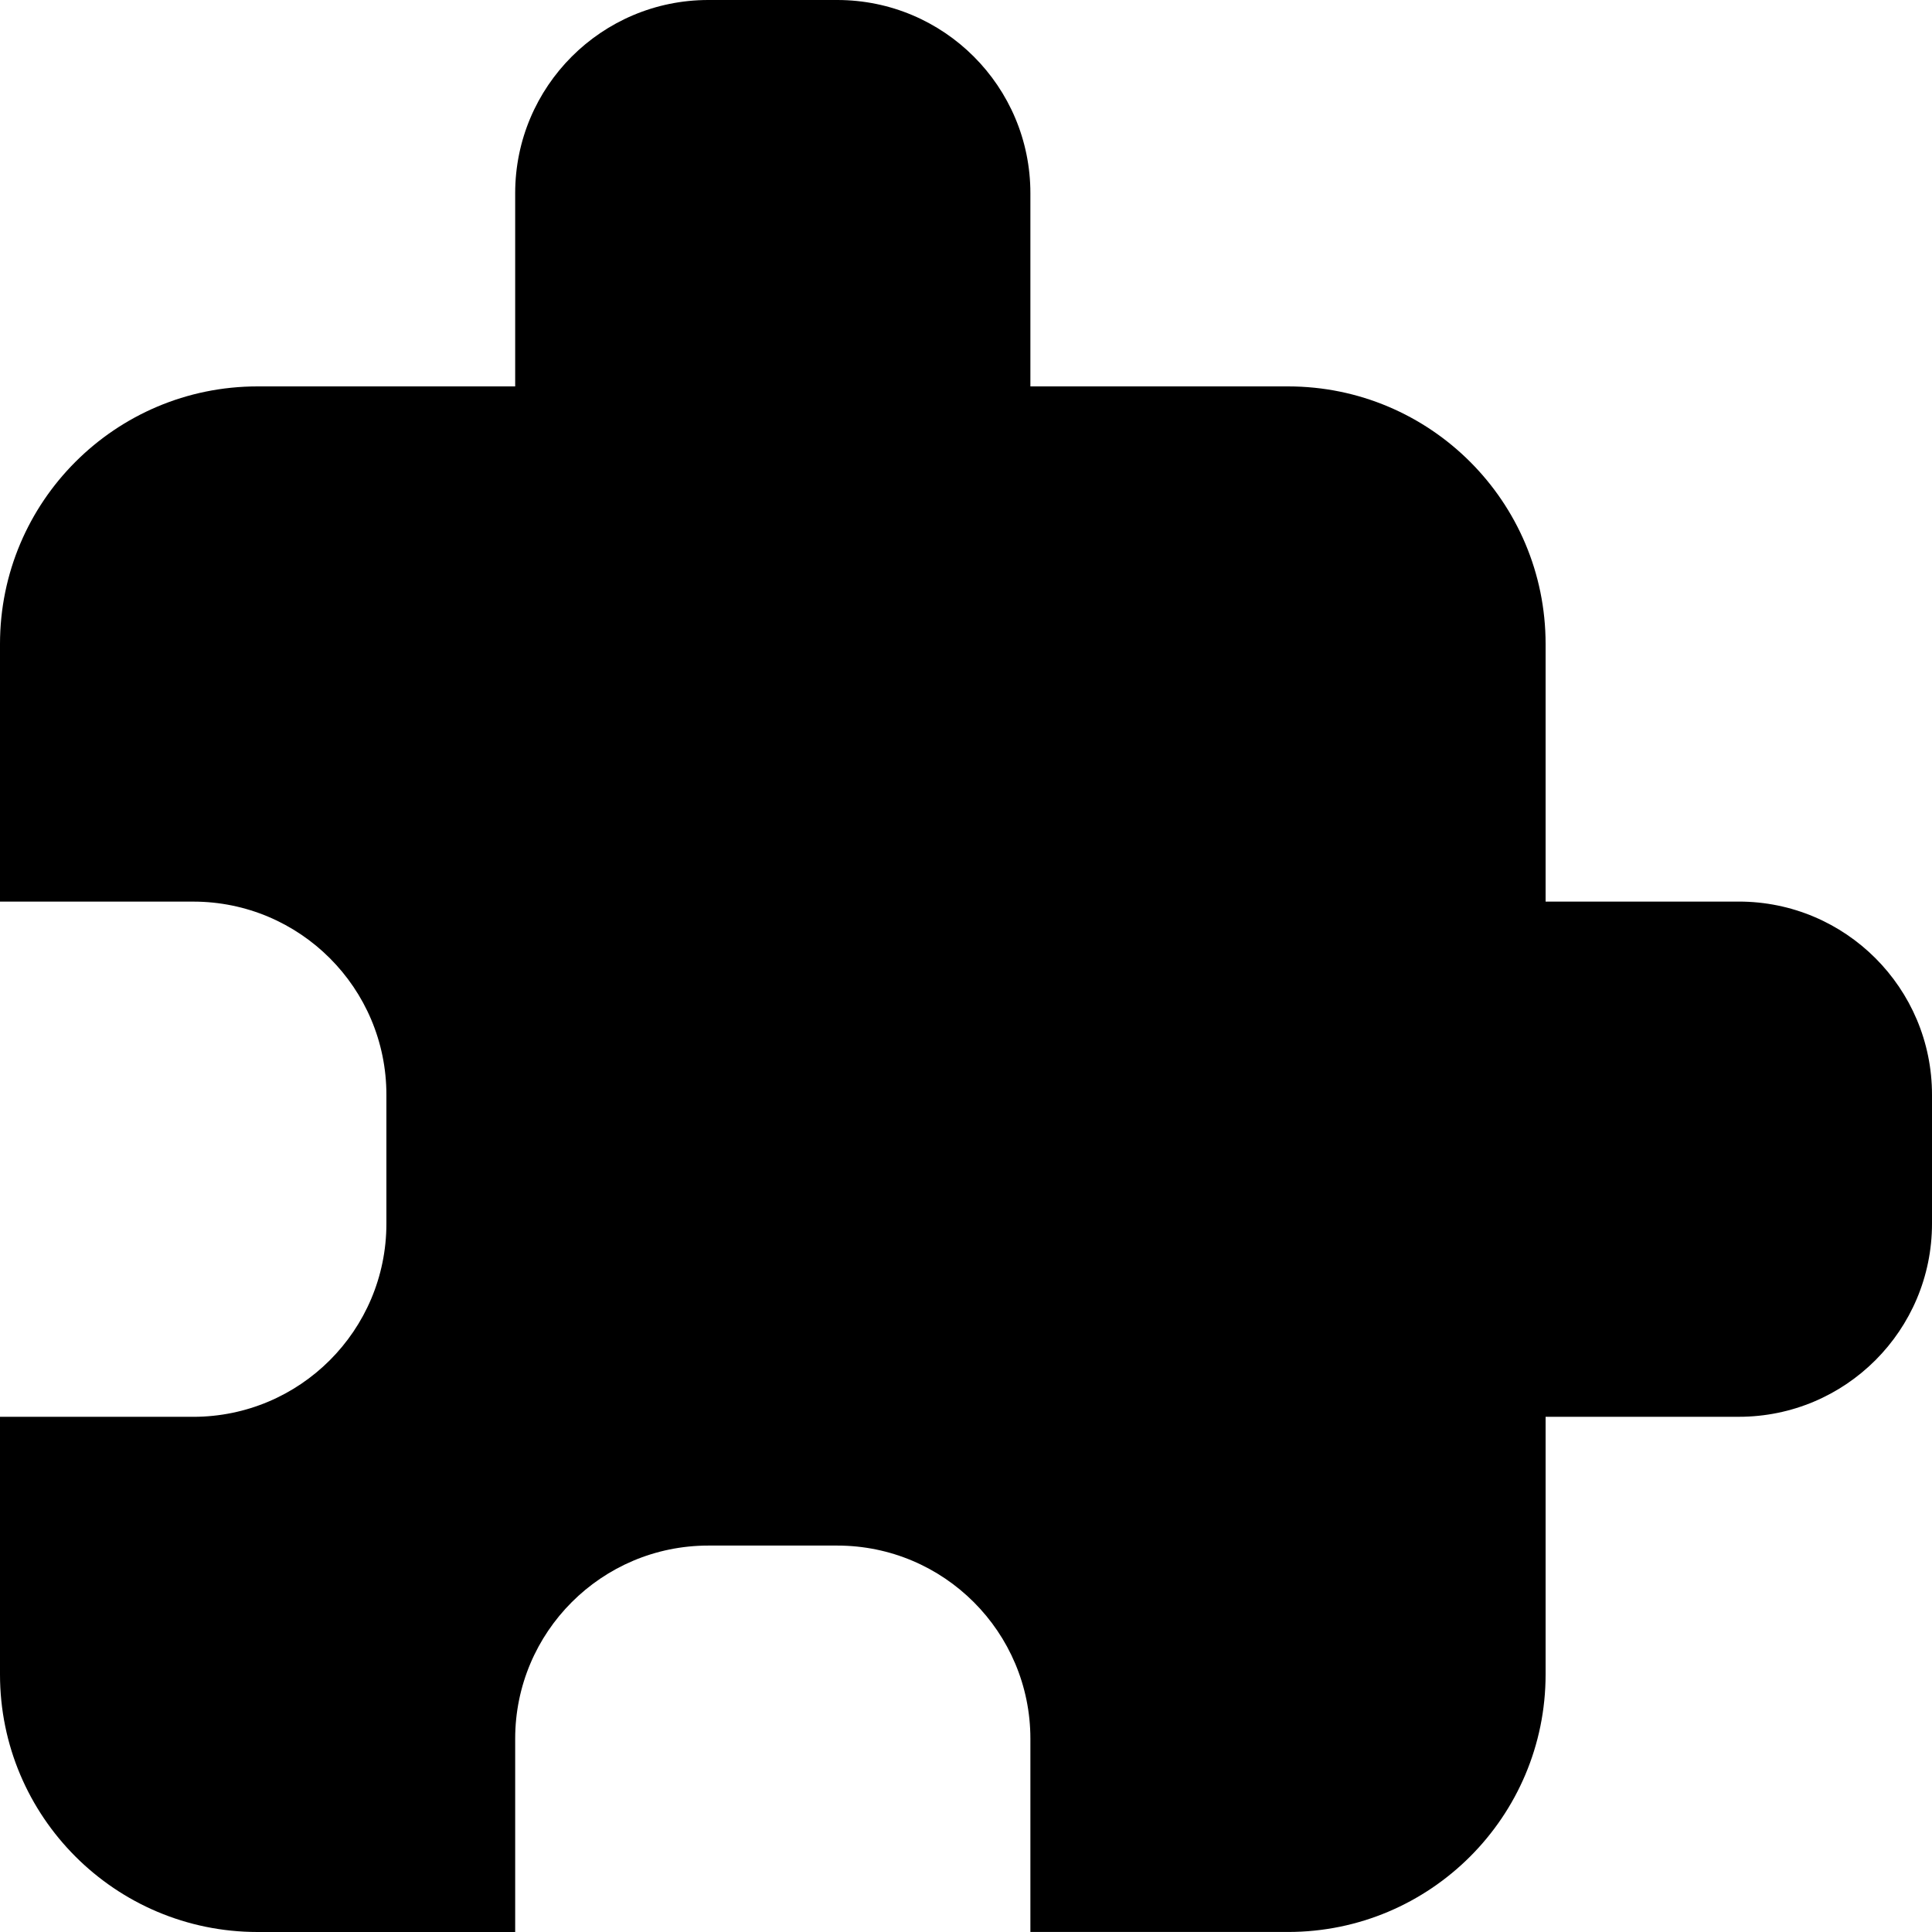 <svg xmlns="http://www.w3.org/2000/svg" width="64" height="64" viewBox="0 0 64 64"><style>.st0{fill-rule:evenodd;clip-rule:evenodd;}</style><path class="st0" d="M57.6,46.933h-6.4v8.533c0,4.713-3.821,8.533-8.533,8.533h-8.534v-6.4c0-3.534-2.865-6.4-6.4-6.4h-4.267 c-3.534,0-6.4,2.865-6.4,6.4V64H8.533C3.82,64,0,60.179,0,55.467v-8.533h6.4c3.535,0,6.4-2.865,6.4-6.4v-4.267 c0-3.535-2.865-6.4-6.4-6.4H0v-8.533C0,16.62,3.82,12.8,8.533,12.8h8.533V6.4c0-3.535,2.865-6.4,6.4-6.4h4.267 c3.535,0,6.4,2.865,6.4,6.4v6.4h8.534c4.713,0,8.533,3.82,8.533,8.533v8.533h6.4c3.535,0,6.4,2.866,6.4,6.4v4.267 C64,44.068,61.135,46.933,57.6,46.933z" id="extension"/></svg>